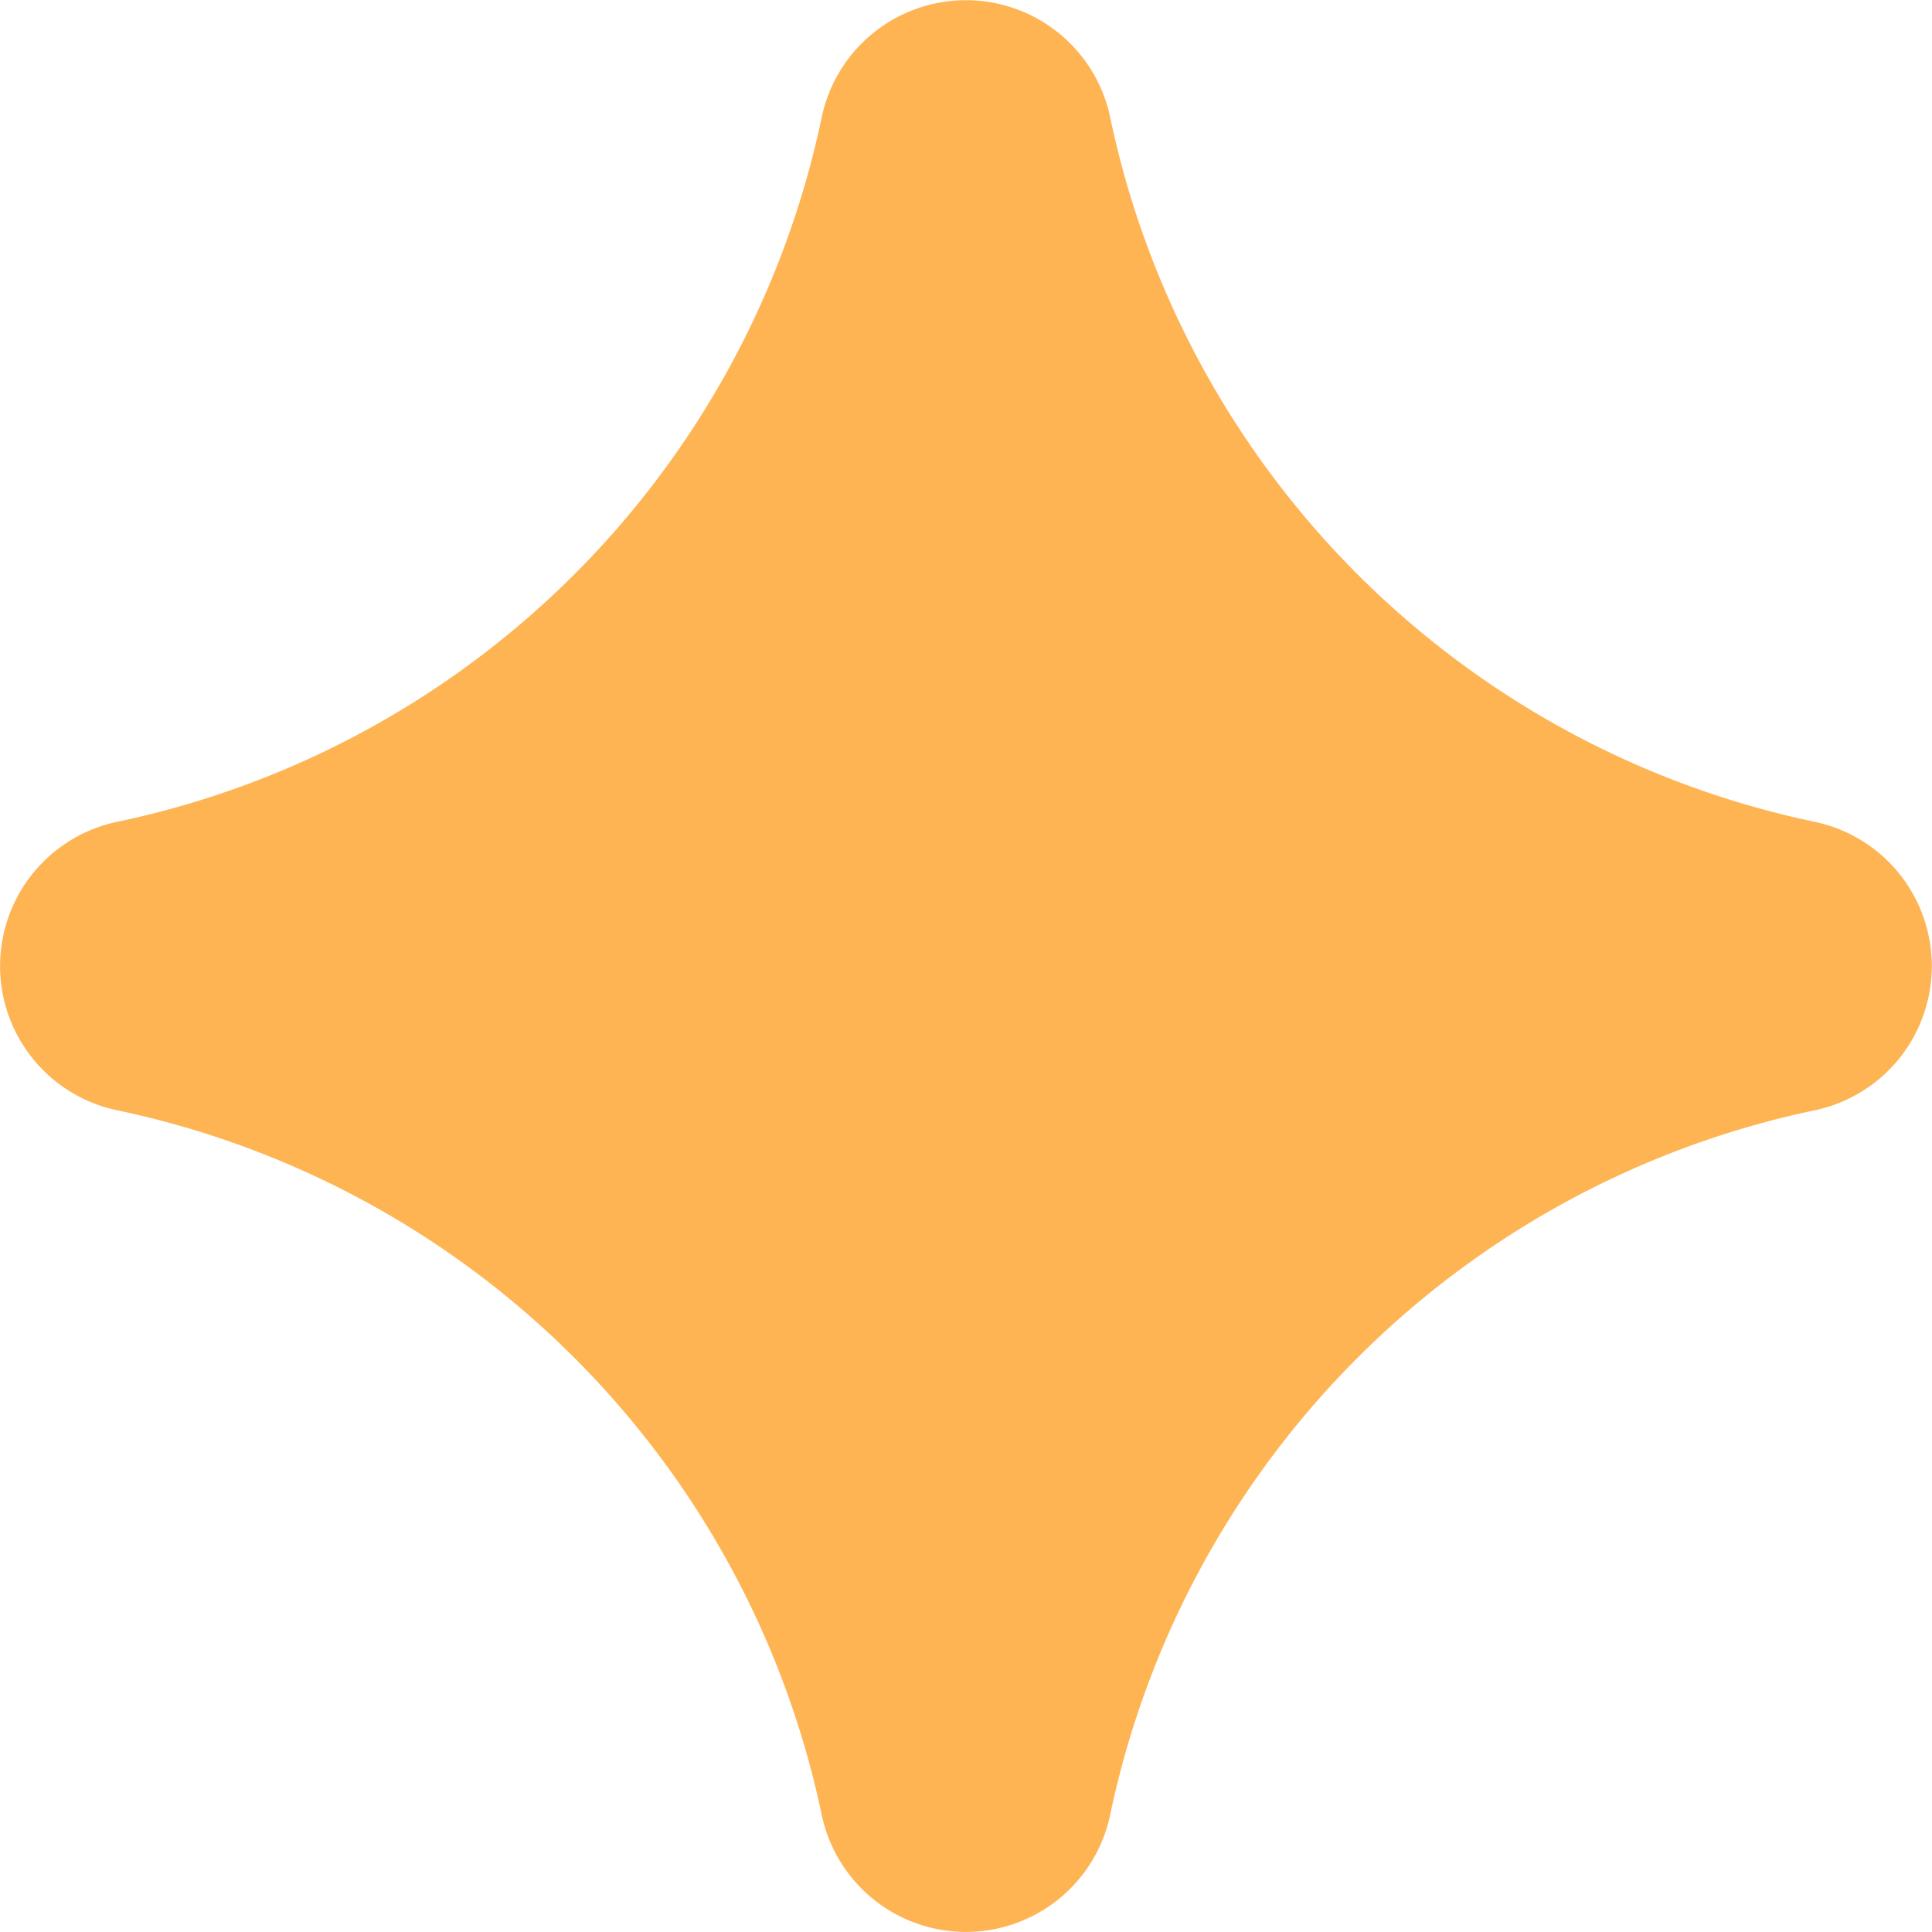 <svg xmlns="http://www.w3.org/2000/svg" width="15.534" height="15.534" viewBox="0 0 15.534 15.534">
  <g id="Group_23888" data-name="Group 23888" transform="translate(0 0)">
    <g id="Group_23887" data-name="Group 23887">
      <path id="Path_20679" data-name="Path 20679" d="M305.139,170.959a7.325,7.325,0,0,1-5.666-5.666,1.185,1.185,0,0,0-2.319,0,7.325,7.325,0,0,1-5.666,5.666,1.185,1.185,0,0,0,0,2.319,7.325,7.325,0,0,1,5.666,5.666,1.185,1.185,0,0,0,2.319,0,7.325,7.325,0,0,1,5.666-5.666,1.185,1.185,0,0,0,0-2.319Z" transform="translate(-290.547 -164.351)" fill="#ffb454"/>
    </g>
  </g>
</svg>
